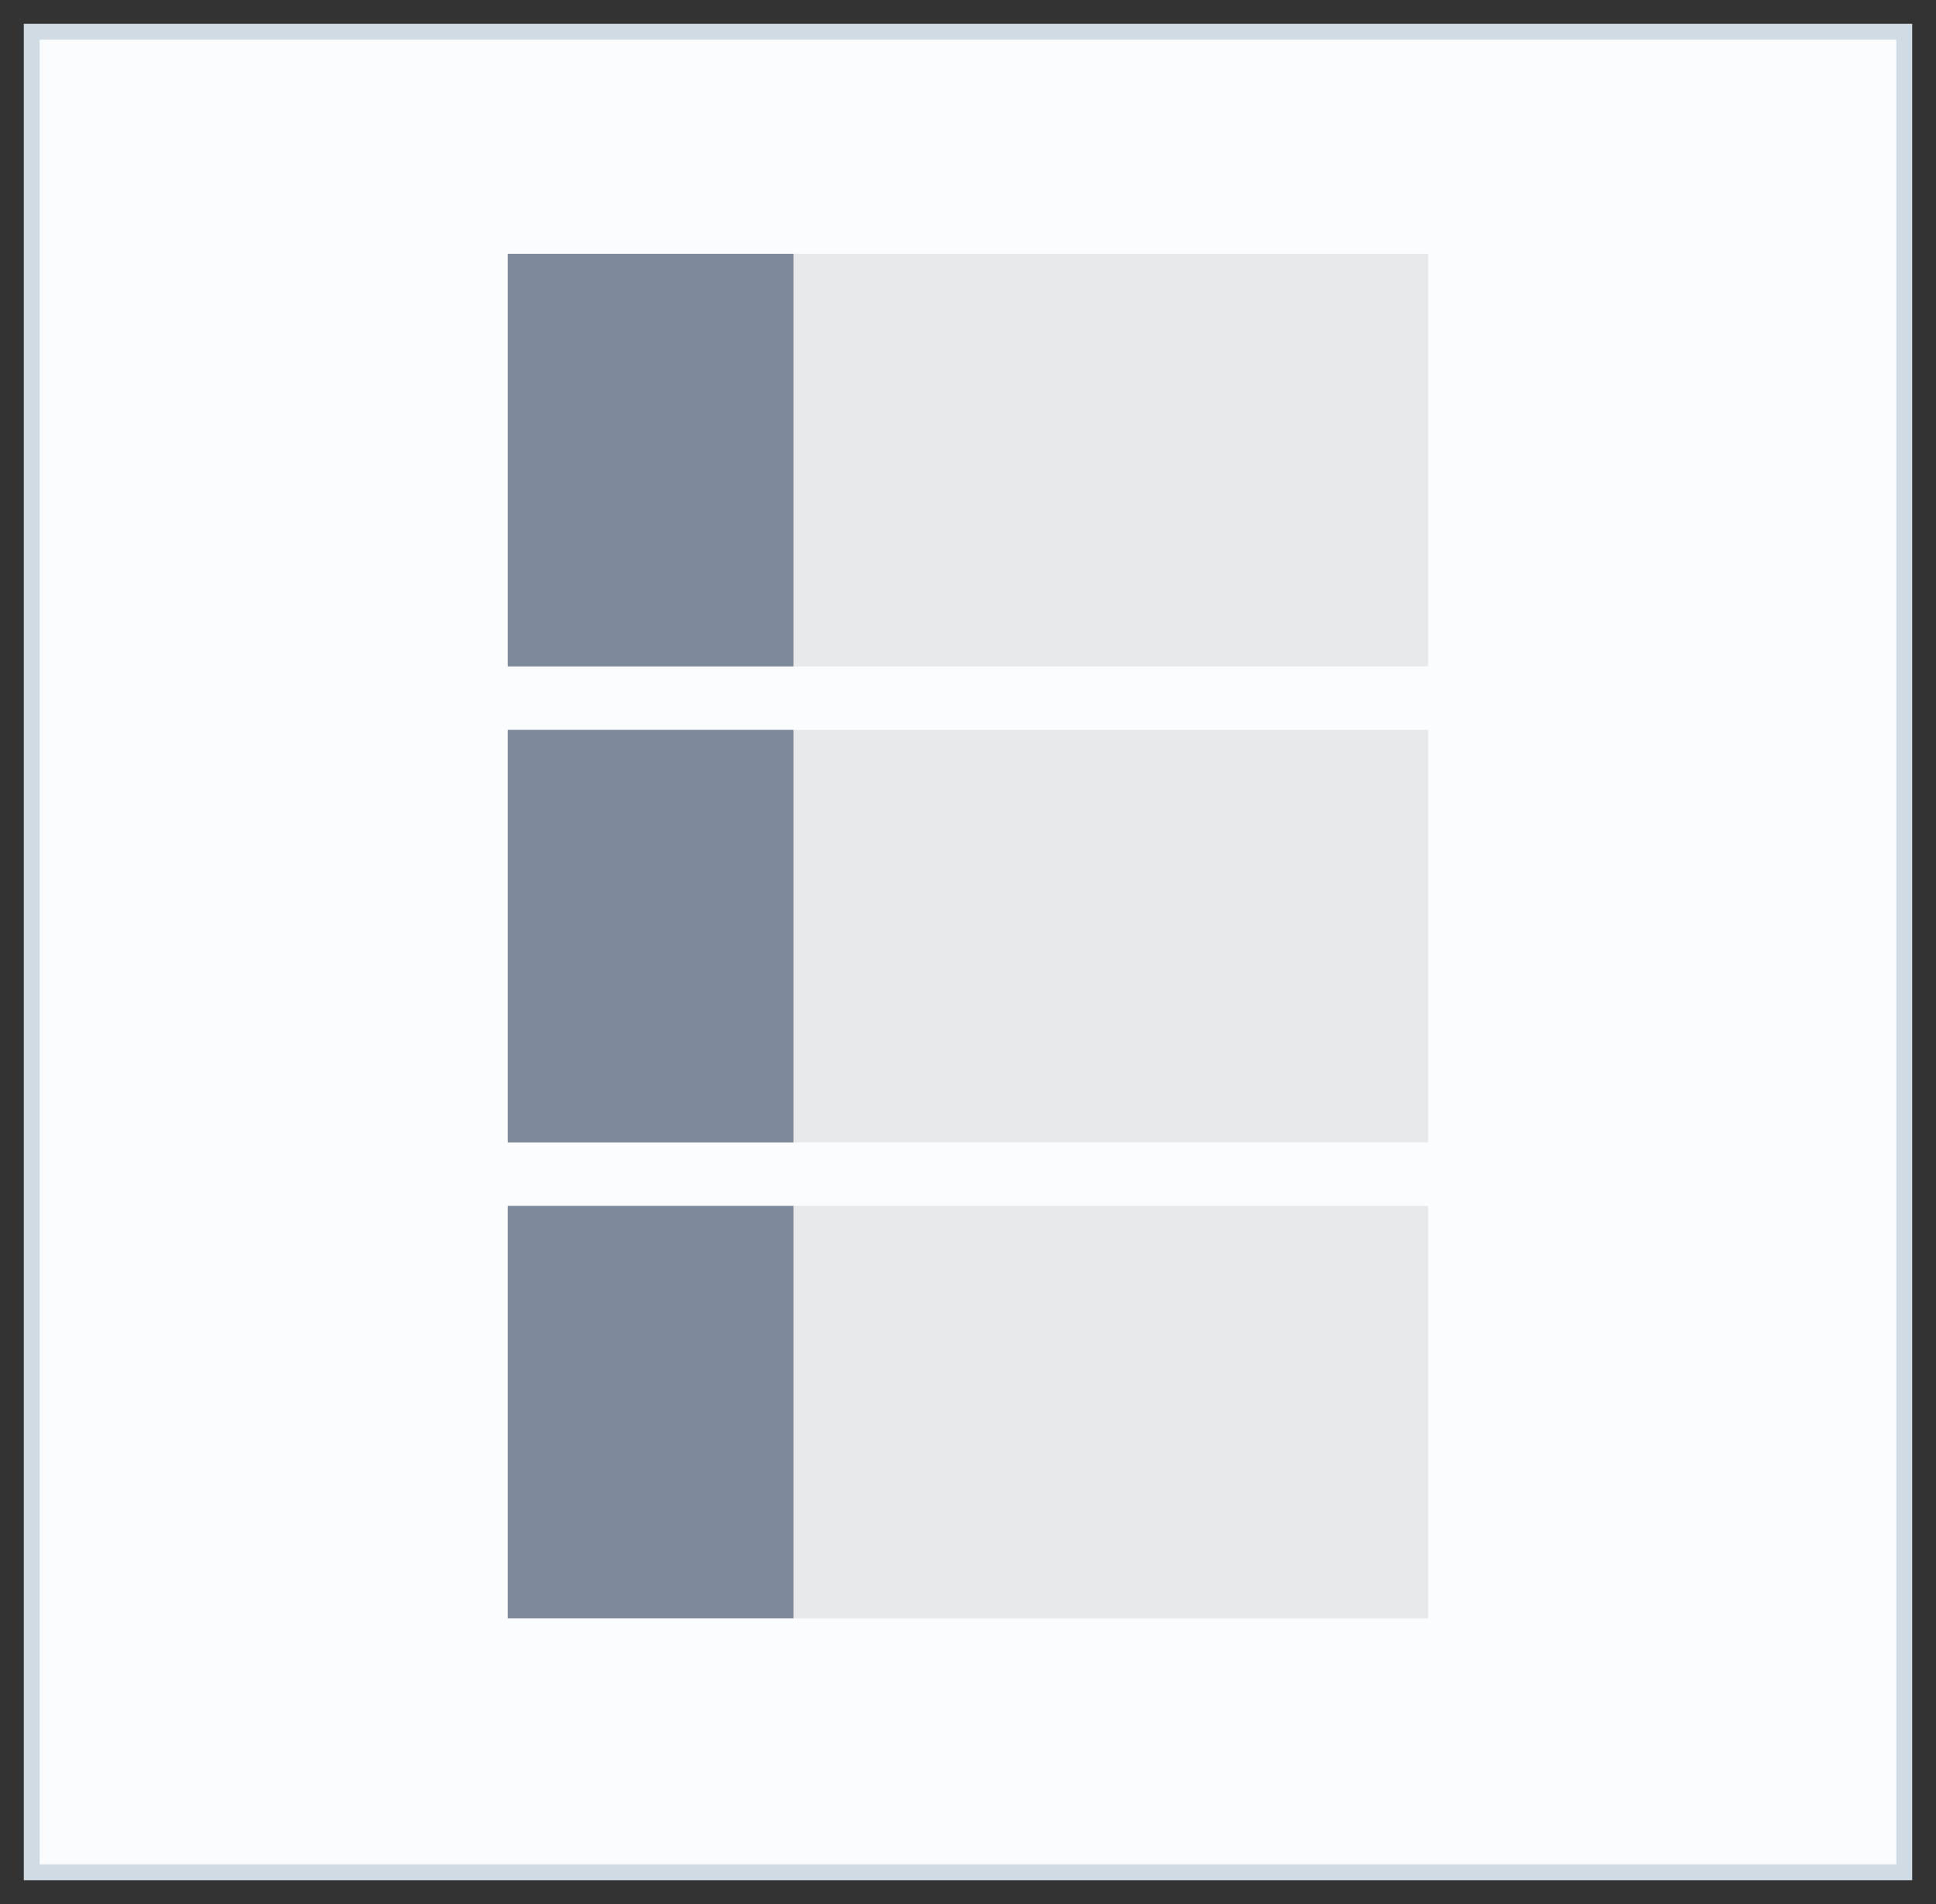 <svg width="61" height="60" viewBox="0 0 61 60" fill="none" xmlns="http://www.w3.org/2000/svg">
<rect x="0" y="0" width="61" height="60" fill="#333333" stroke="none"/>
<rect x="1" y="1" width="59" height="58" fill="#FBFCFD"/>
<rect x="1" y="1" width="59" height="58" stroke="#D1DBE3" stroke-width="0.5"/>
<rect width="29" height="13" transform="translate(16 8)" fill="#E7E9EA"/>
<rect width="9" height="13" transform="translate(16 8)" fill="#7E899B"/>
<rect width="29" height="13" transform="translate(16 23)" fill="#E7E9EA"/>
<rect width="9" height="13" transform="translate(16 23)" fill="#7E899B"/>
<rect width="29" height="13" transform="translate(16 38)" fill="#E7E9EA"/>
<rect width="9" height="13" transform="translate(16 38)" fill="#7E899B"/>
</svg>
